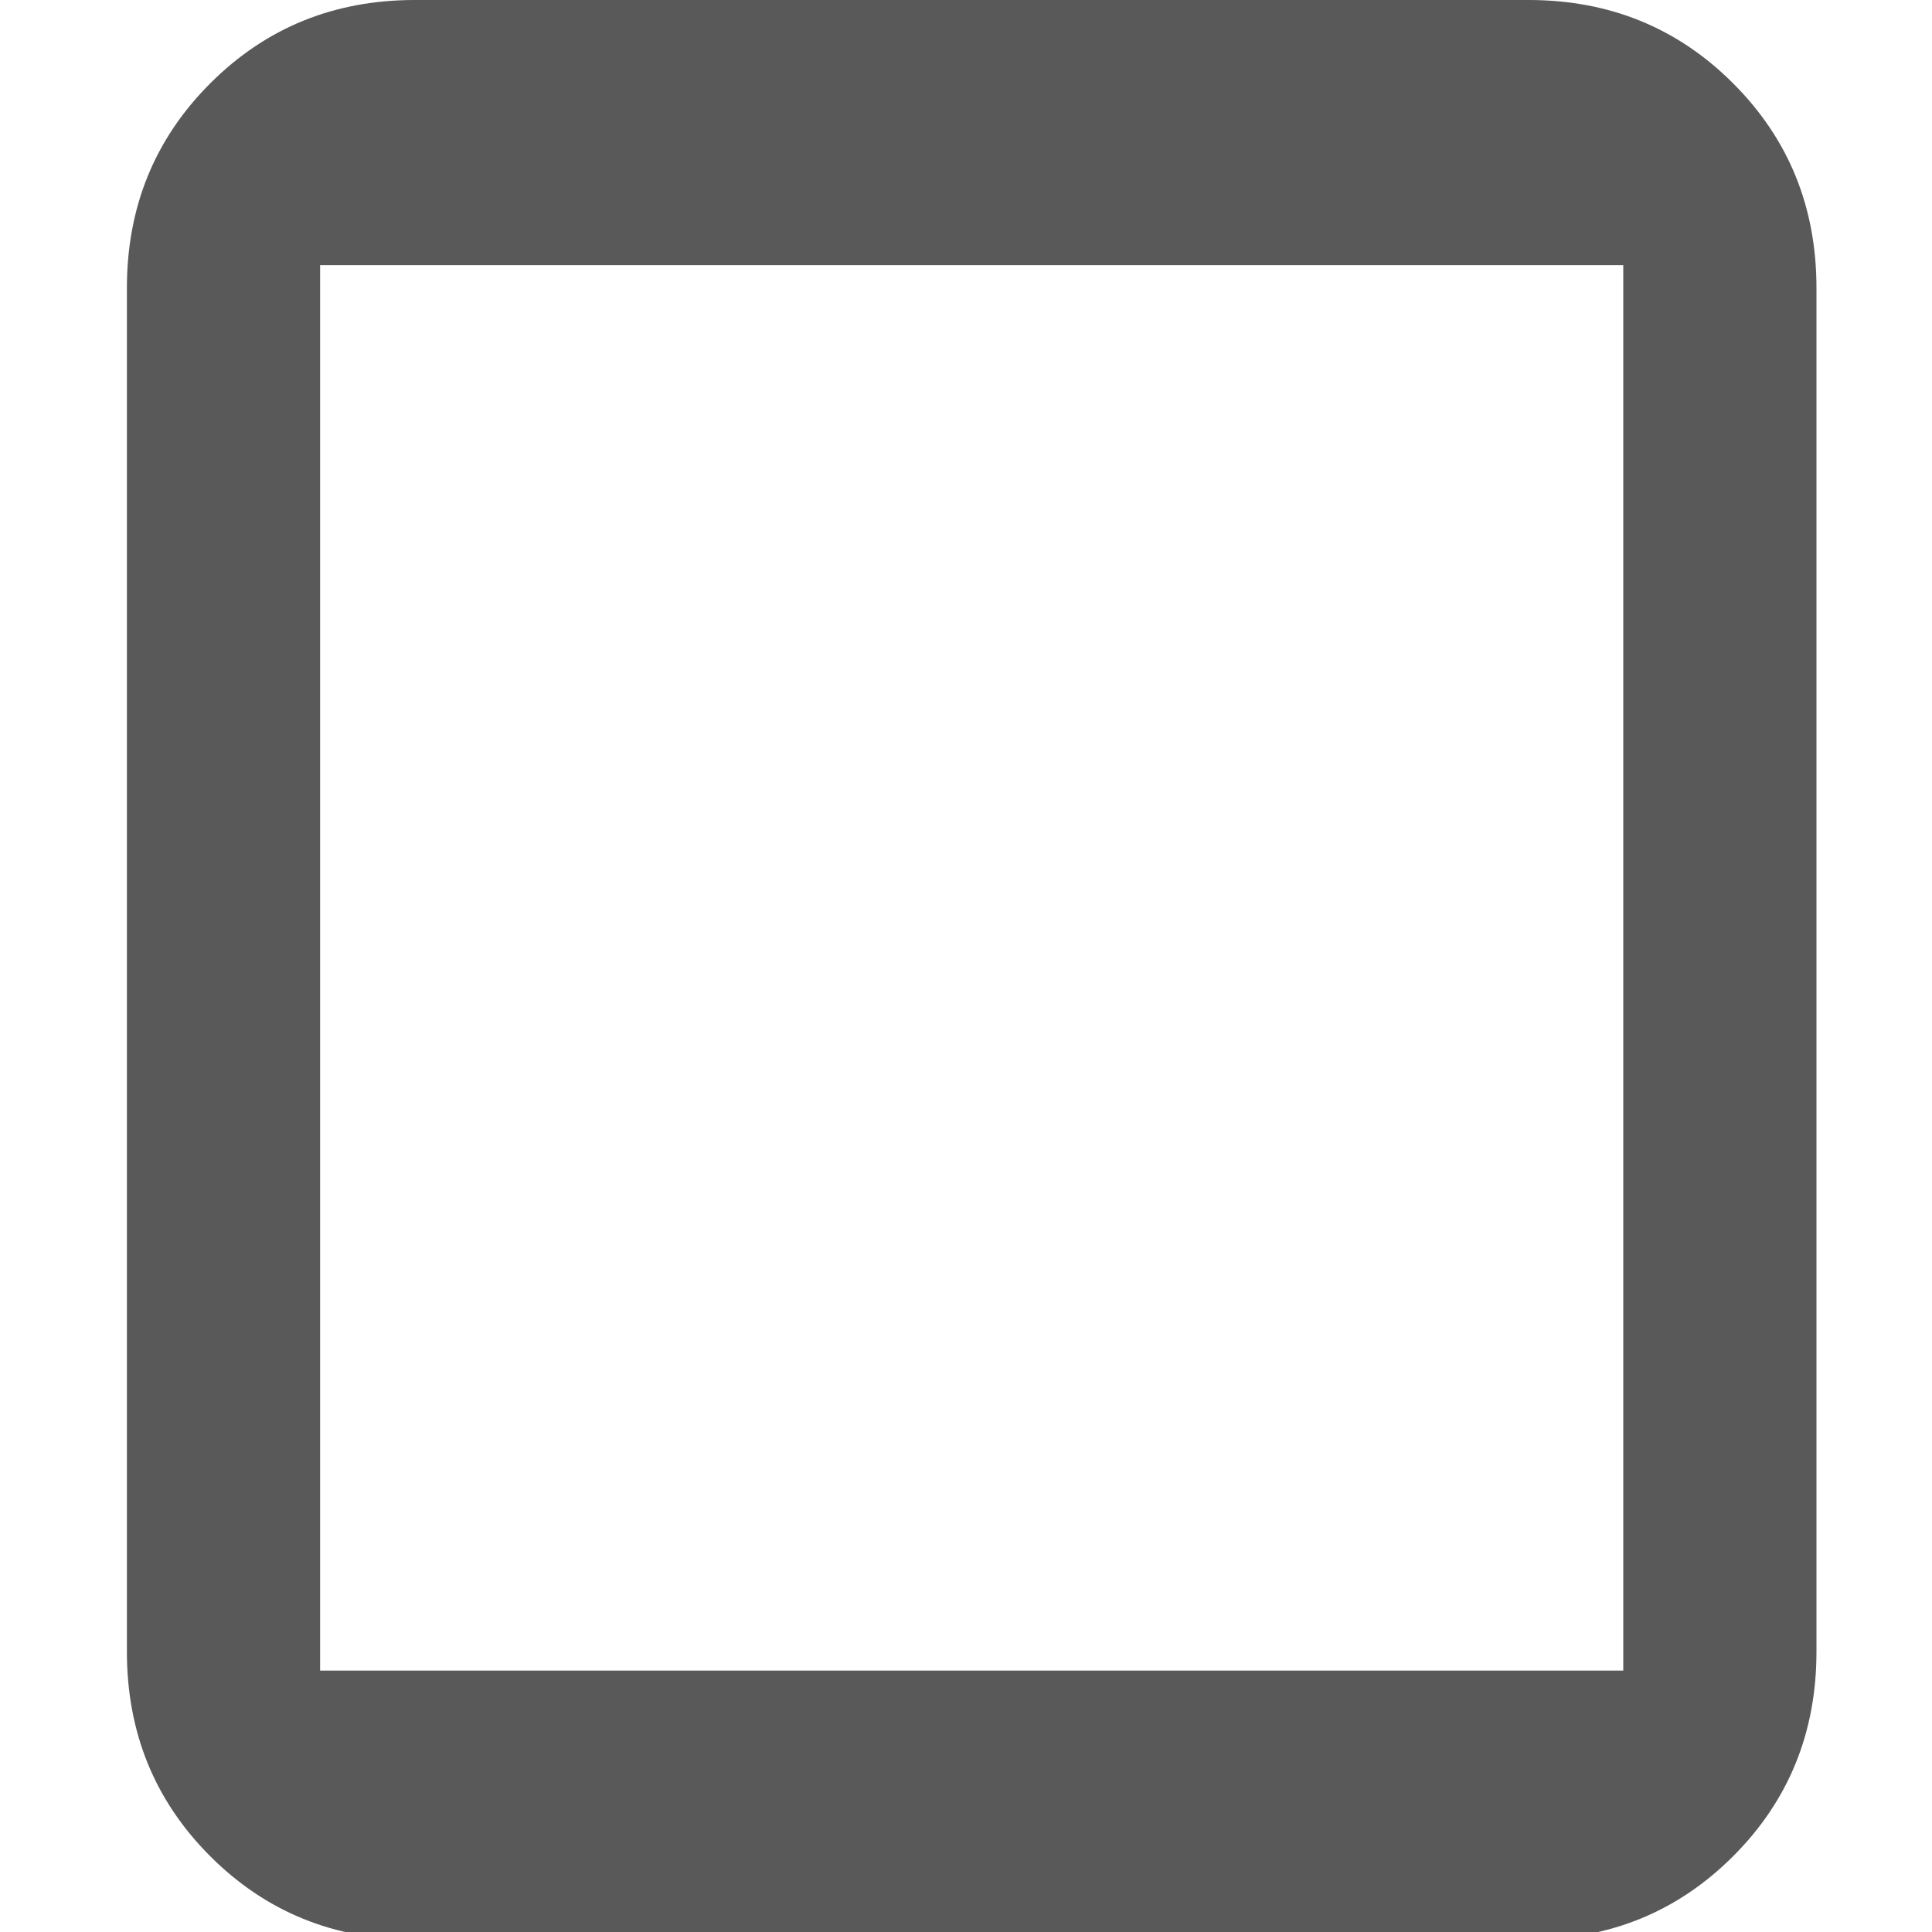 <svg xmlns="http://www.w3.org/2000/svg" version="1.1" xmlns:xlink="http://www.w3.org/1999/xlink" viewBox="0 0 510 510" preserveAspectRatio="xMidYMid">
                    <defs><style>.cls-1{fill:#595959;}</style></defs>
                    <title>ipad</title>
                    <g id="Layer_2" data-name="Layer 2"><g id="ipad">
                    <path class="cls-1" d="M403.5 0q32 0 54 22t22 54v360q0 32-22 54t-54 22h-294q-32 0-54-22t-22-54V76q0-32 22-54t54-22h294zm25 441V70h-344v371h344z"></path>
                    </g></g>
                    </svg>